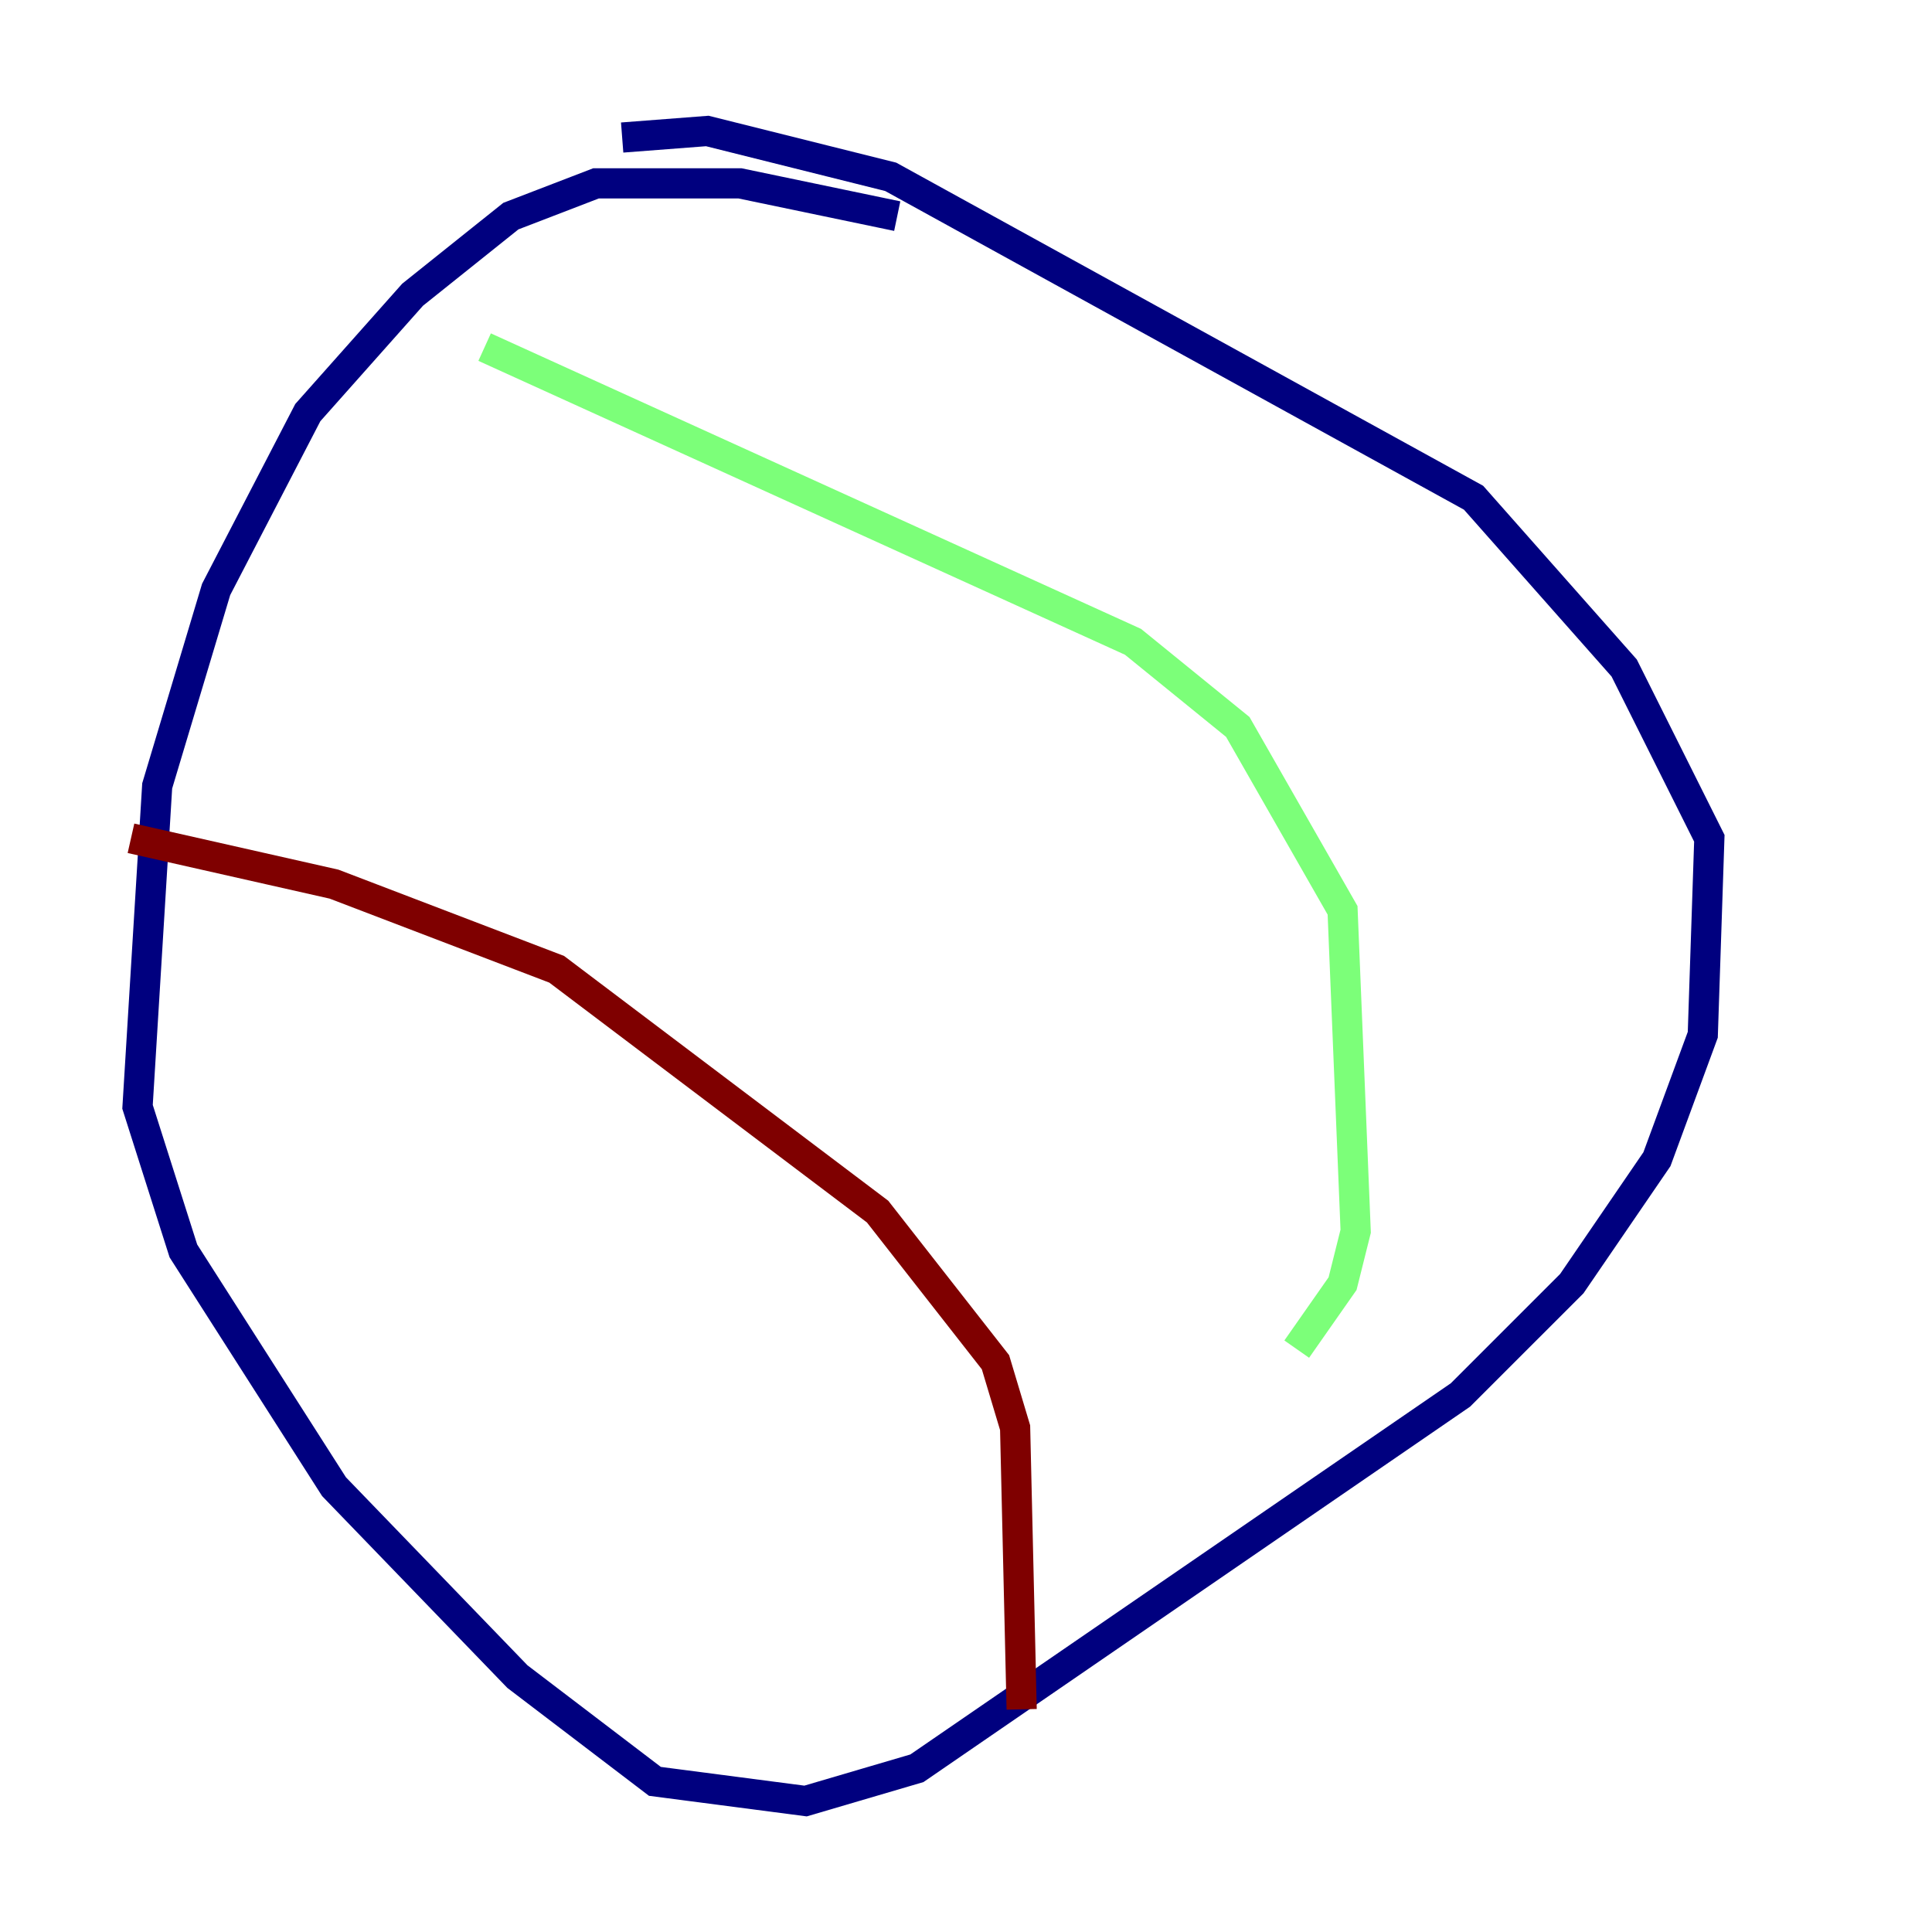 <?xml version="1.0" encoding="utf-8" ?>
<svg baseProfile="tiny" height="128" version="1.2" viewBox="0,0,128,128" width="128" xmlns="http://www.w3.org/2000/svg" xmlns:ev="http://www.w3.org/2001/xml-events" xmlns:xlink="http://www.w3.org/1999/xlink"><defs /><polyline fill="none" points="59.444,14.319 49.031,12.149 39.485,12.149 33.844,14.319 27.336,19.525 20.393,27.336 14.319,39.051 10.414,52.068 9.112,73.329 12.149,82.875 22.129,98.495 34.278,111.078 43.39,118.02 53.37,119.322 60.746,117.153 96.759,92.42 104.136,85.044 109.776,76.8 112.814,68.556 113.248,55.539 107.607,44.258 97.627,32.976 59.01,11.715 46.861,8.678 41.22,9.112" stroke="#00007f" stroke-width="2" /><polyline fill="none" points="32.108,22.997 75.064,42.522 82.007,48.163 88.949,60.312 89.817,81.573 88.949,85.044 85.912,89.383" stroke="#7cff79" stroke-width="2" /><polyline fill="none" points="8.678,55.539 22.129,58.576 36.881,64.217 58.142,80.271 65.953,90.251 67.254,94.59 67.688,113.248" stroke="#7f0000" stroke-width="2" /></svg>
